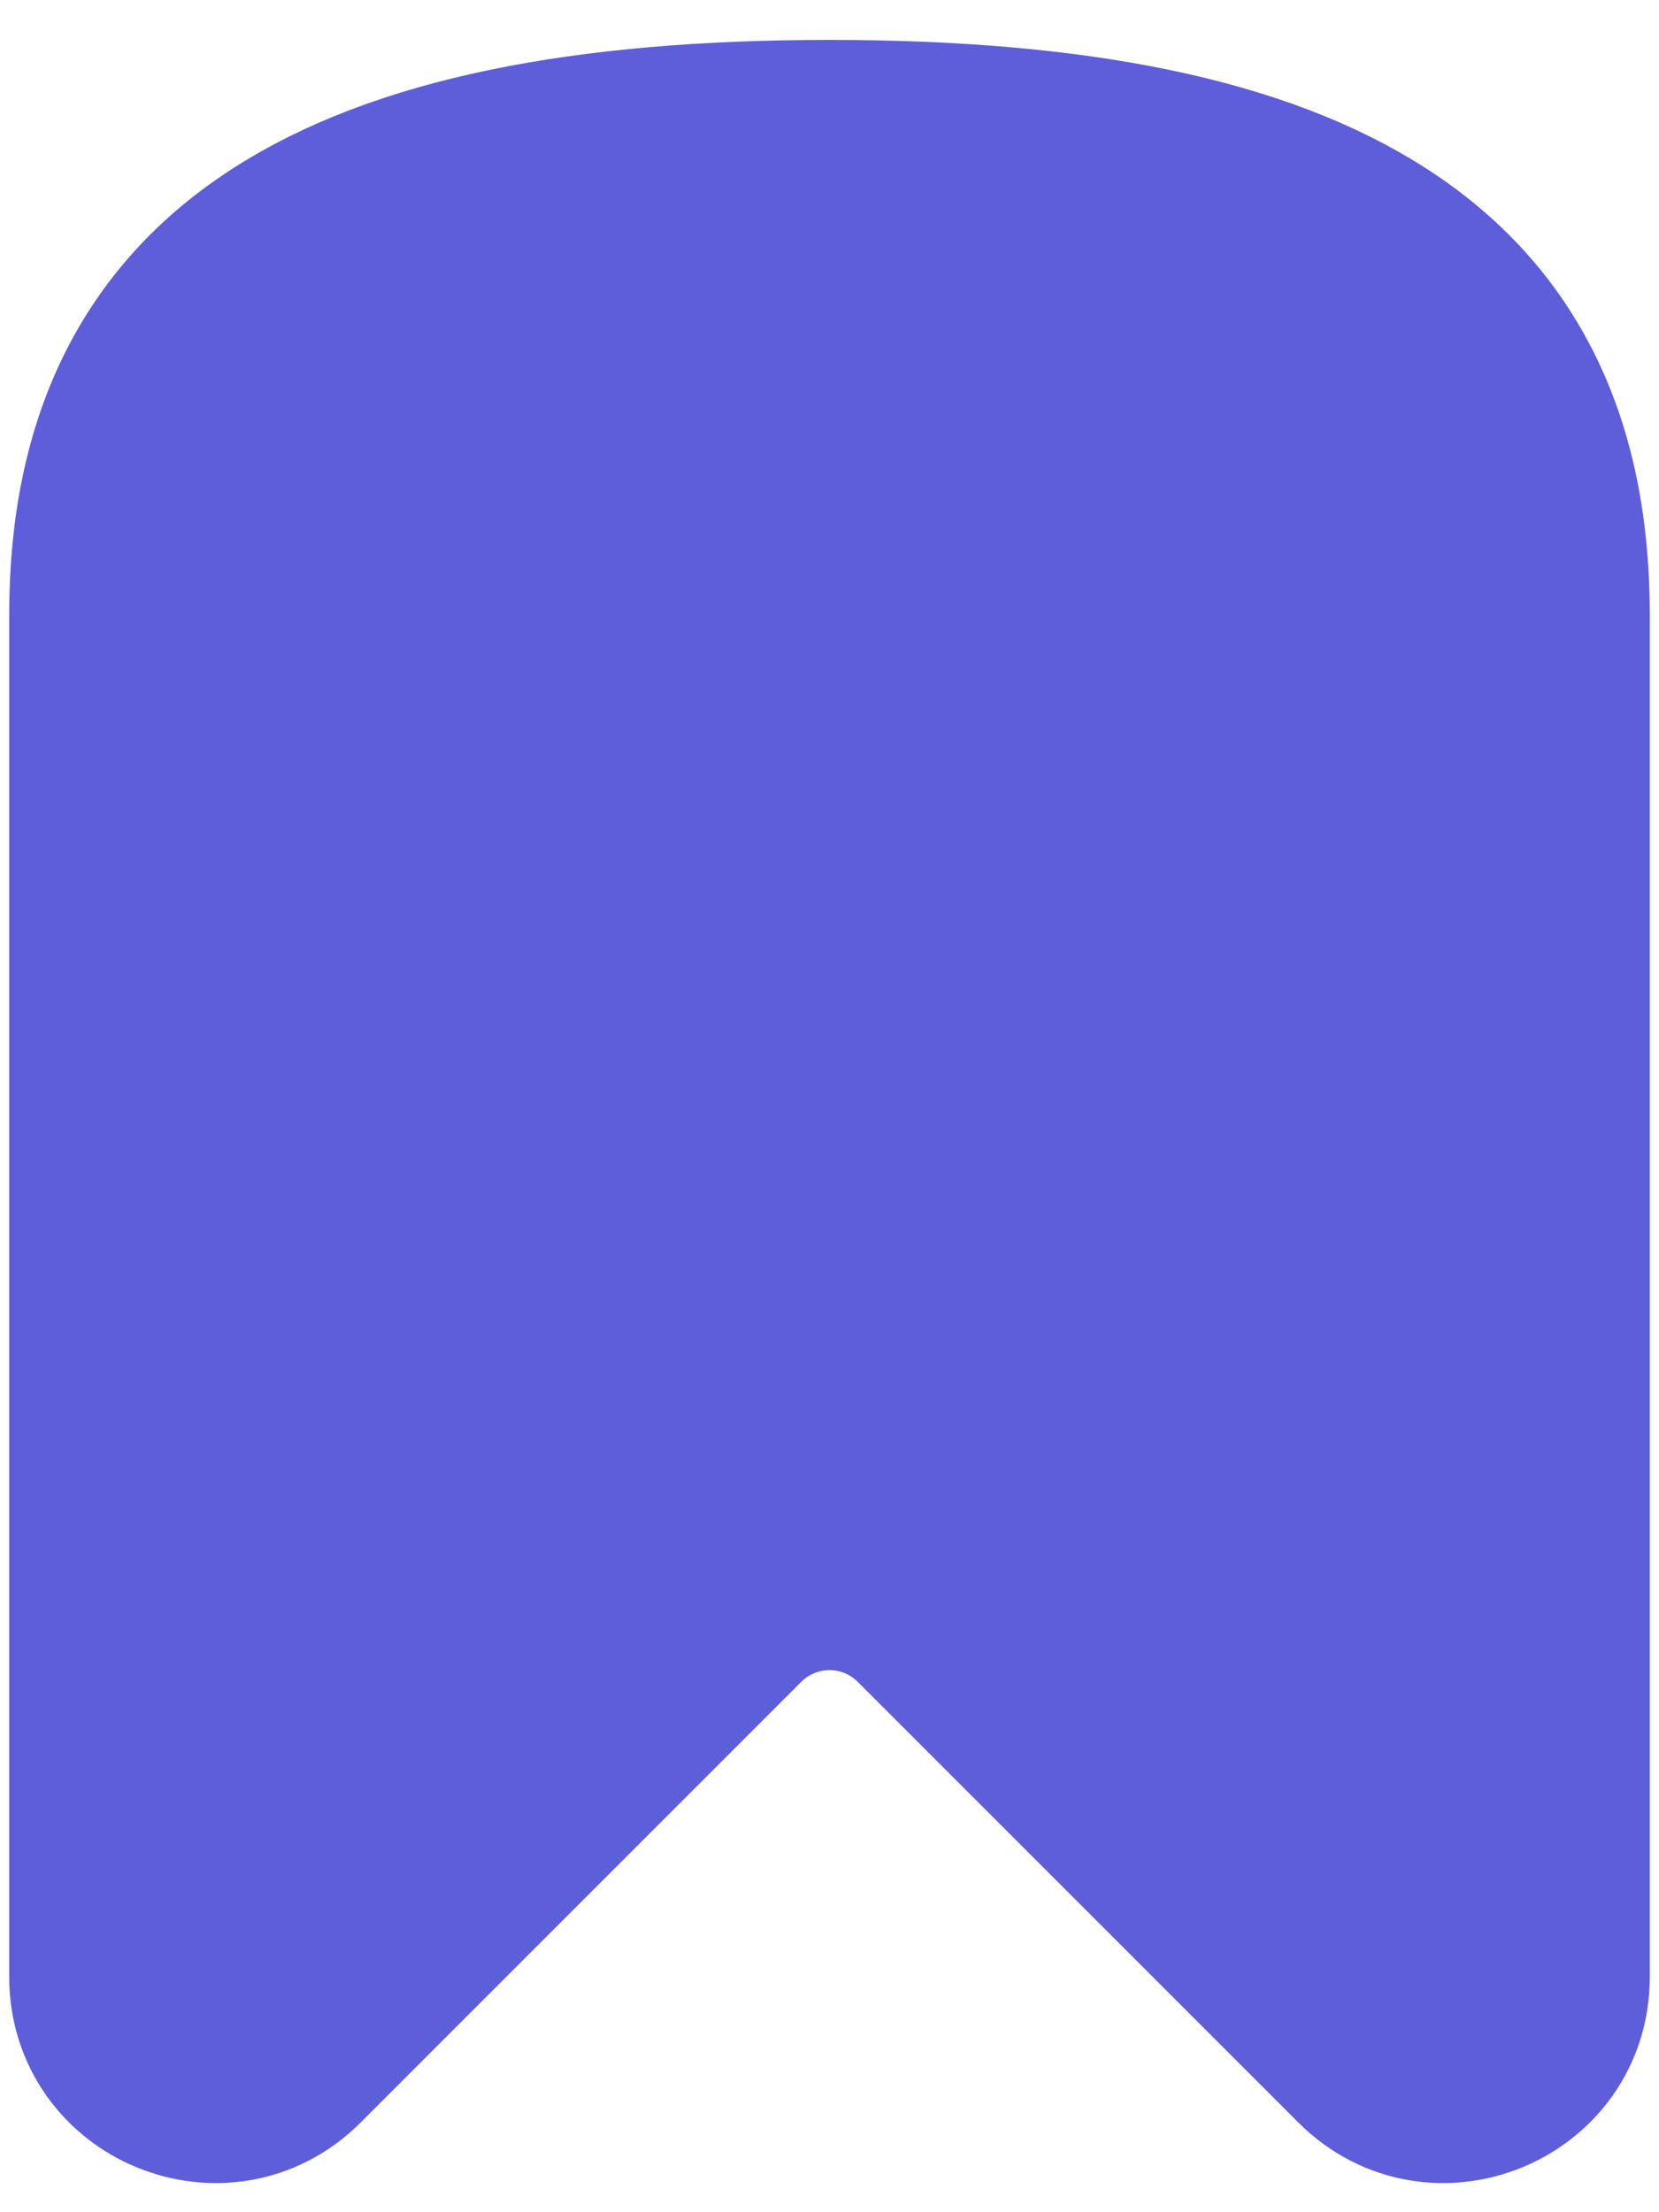 <svg width="18" height="24" viewBox="0 0 18 24" fill="none" xmlns="http://www.w3.org/2000/svg">
    <path
        d="M1 6.667C1 2.914 3.667 1.333 9 1.333C14.333 1.333 17 2.914 17 6.667V21.448C17 22.636 15.564 23.23 14.724 22.391L9.943 17.61C9.422 17.089 8.578 17.089 8.057 17.61L3.276 22.391C2.436 23.23 1 22.636 1 21.448V6.667Z"
        fill="#5E5EDA" stroke="#5E5EDA" stroke-width="1.8" stroke-linecap="round"
        stroke-linejoin="round" />
</svg>
